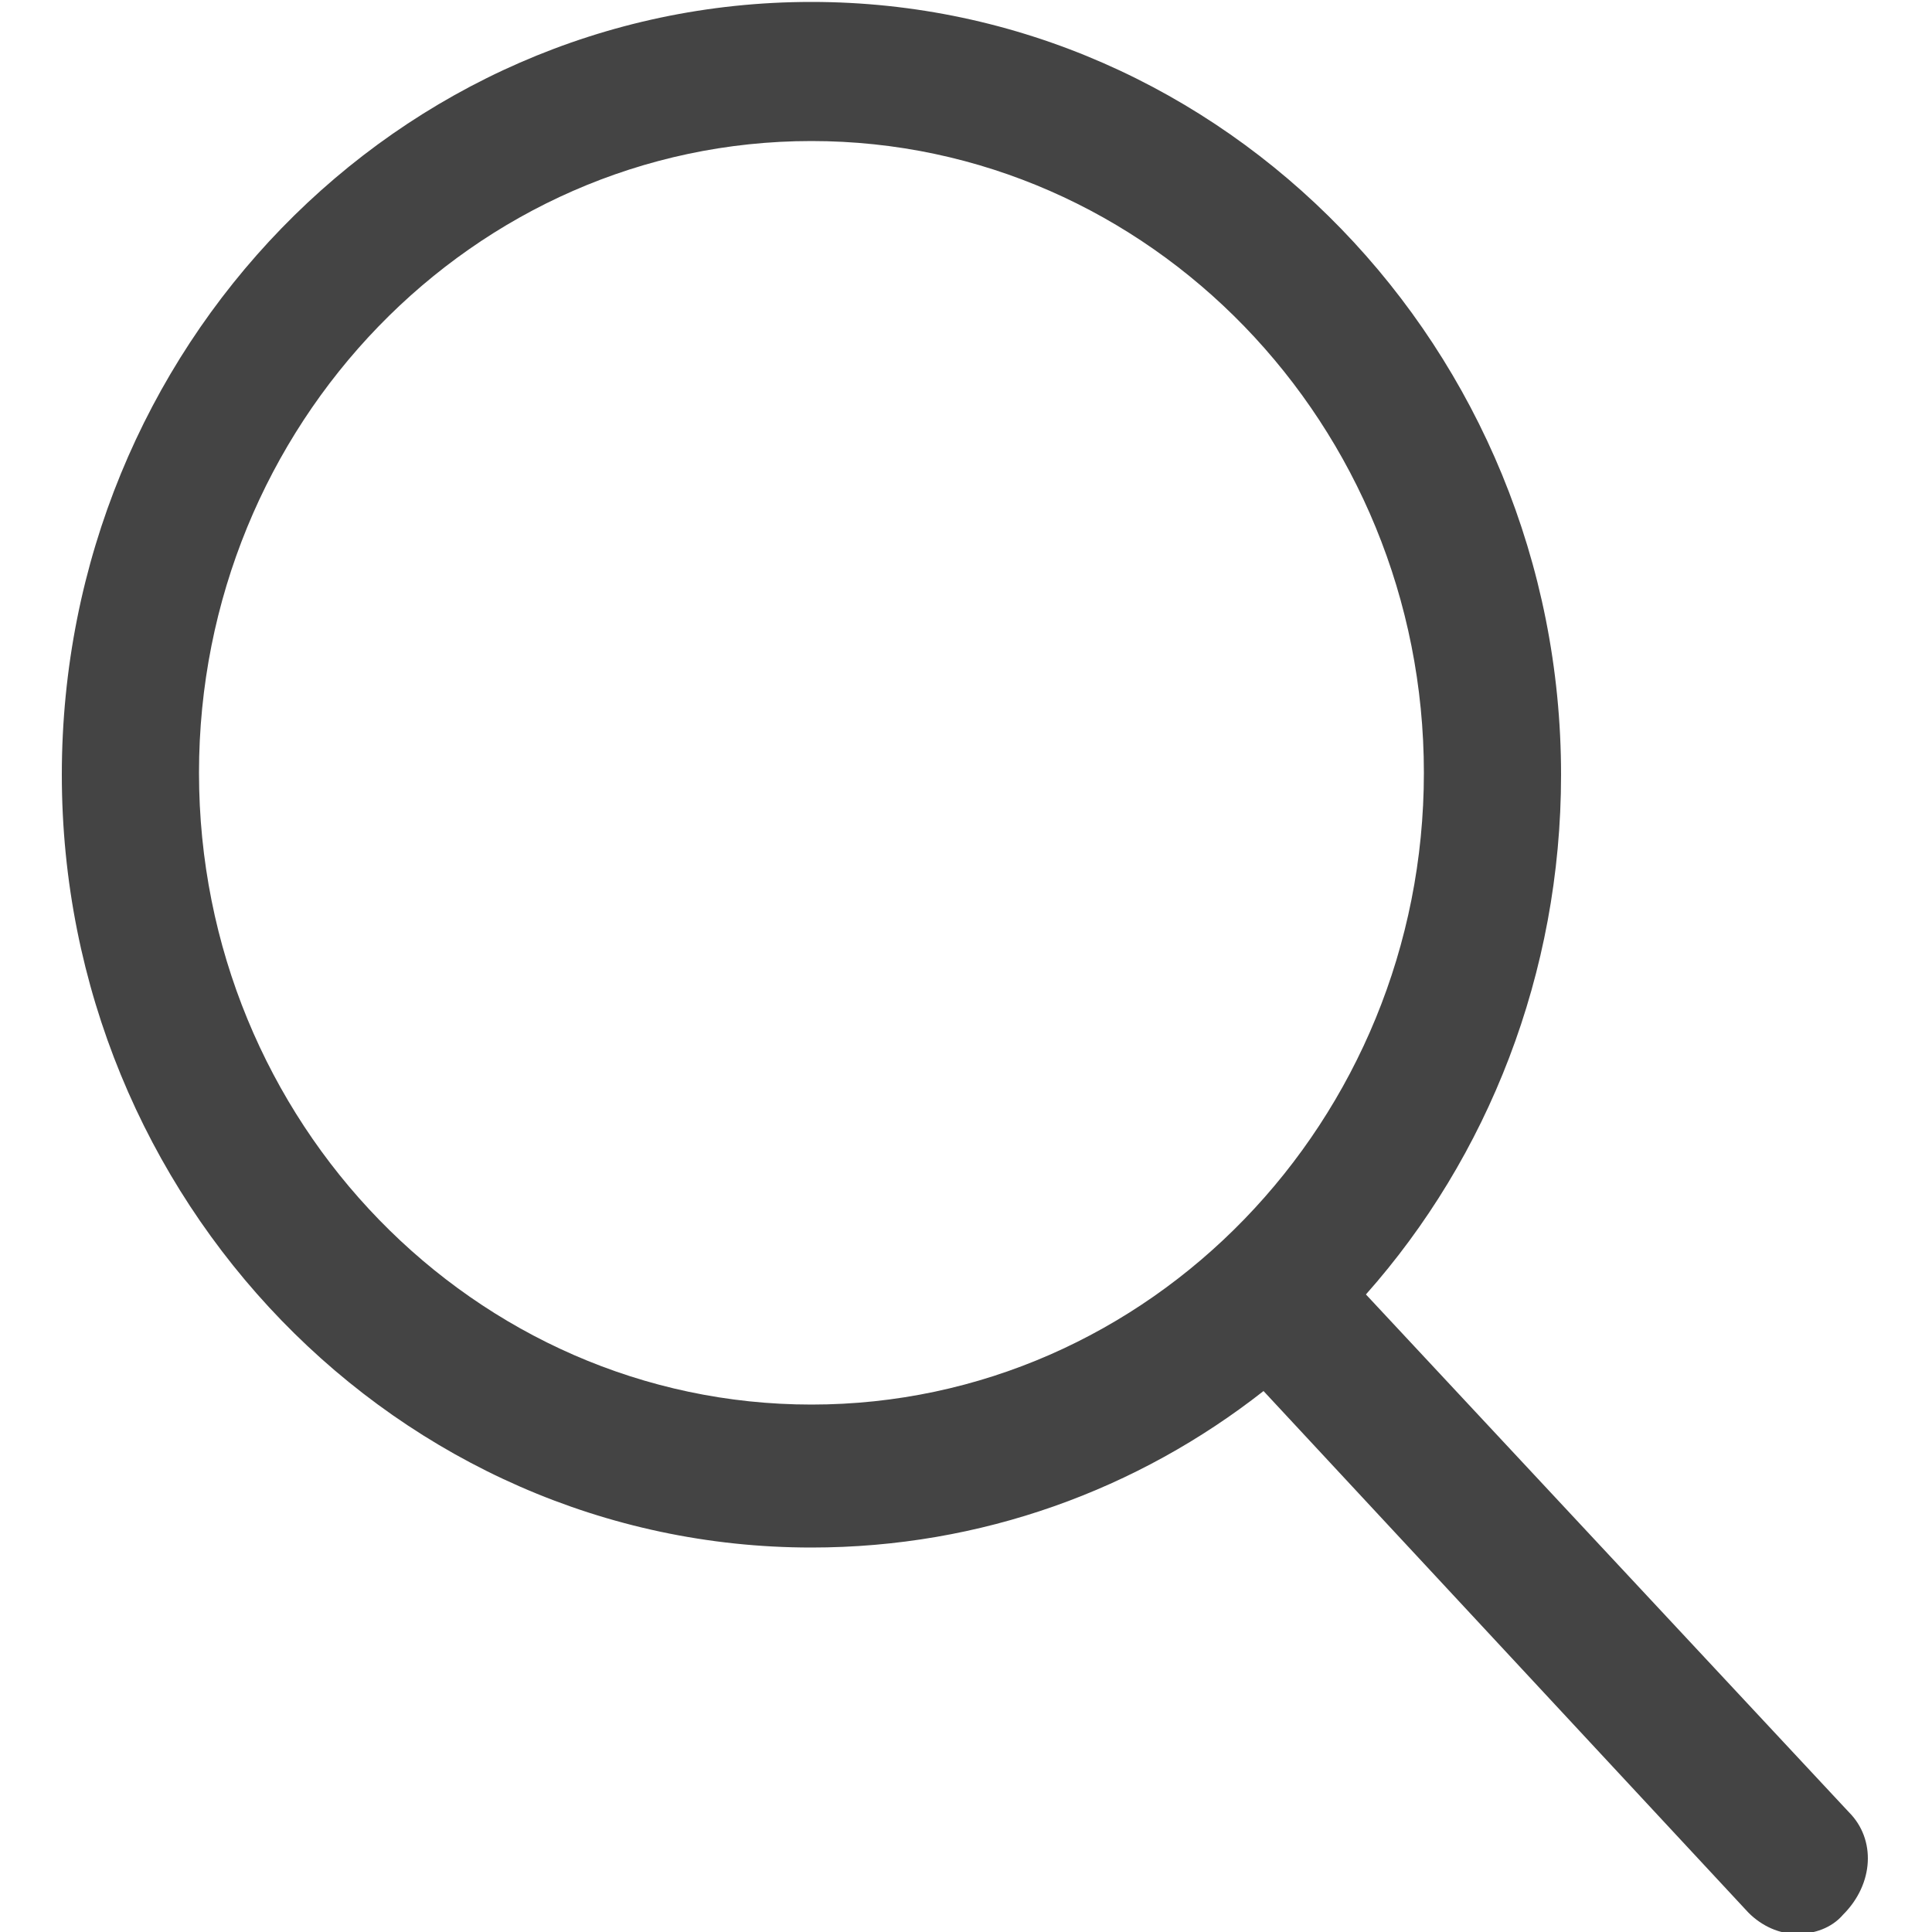 <?xml version="1.0" encoding="utf-8"?>
<!-- Generated by IcoMoon.io -->
<!DOCTYPE svg PUBLIC "-//W3C//DTD SVG 1.1//EN" "http://www.w3.org/Graphics/SVG/1.1/DTD/svg11.dtd">
<svg version="1.1" xmlns="http://www.w3.org/2000/svg" xmlns:xlink="http://www.w3.org/1999/xlink" width="32" height="32" viewBox="0 0 32 32">
<path fill="#444444" d="M30.624 30.016l-8-8.576c2.016-2.272 3.232-5.312 3.232-8.608 0-7.040-5.568-12.8-12.416-12.8s-12.416 5.728-12.416 12.8c0 7.040 5.568 12.8 12.416 12.8 2.816 0 5.408-0.96 7.488-2.592l8.032 8.64c0.224 0.224 0.512 0.352 0.8 0.352s0.576-0.096 0.768-0.32c0.512-0.512 0.544-1.248 0.096-1.696zM3.296 12.8c0-5.76 4.544-10.464 10.144-10.464s10.144 4.704 10.144 10.464c0 5.76-4.544 10.464-10.144 10.464-5.568 0-10.144-4.672-10.144-10.464z"></path>
</svg>
